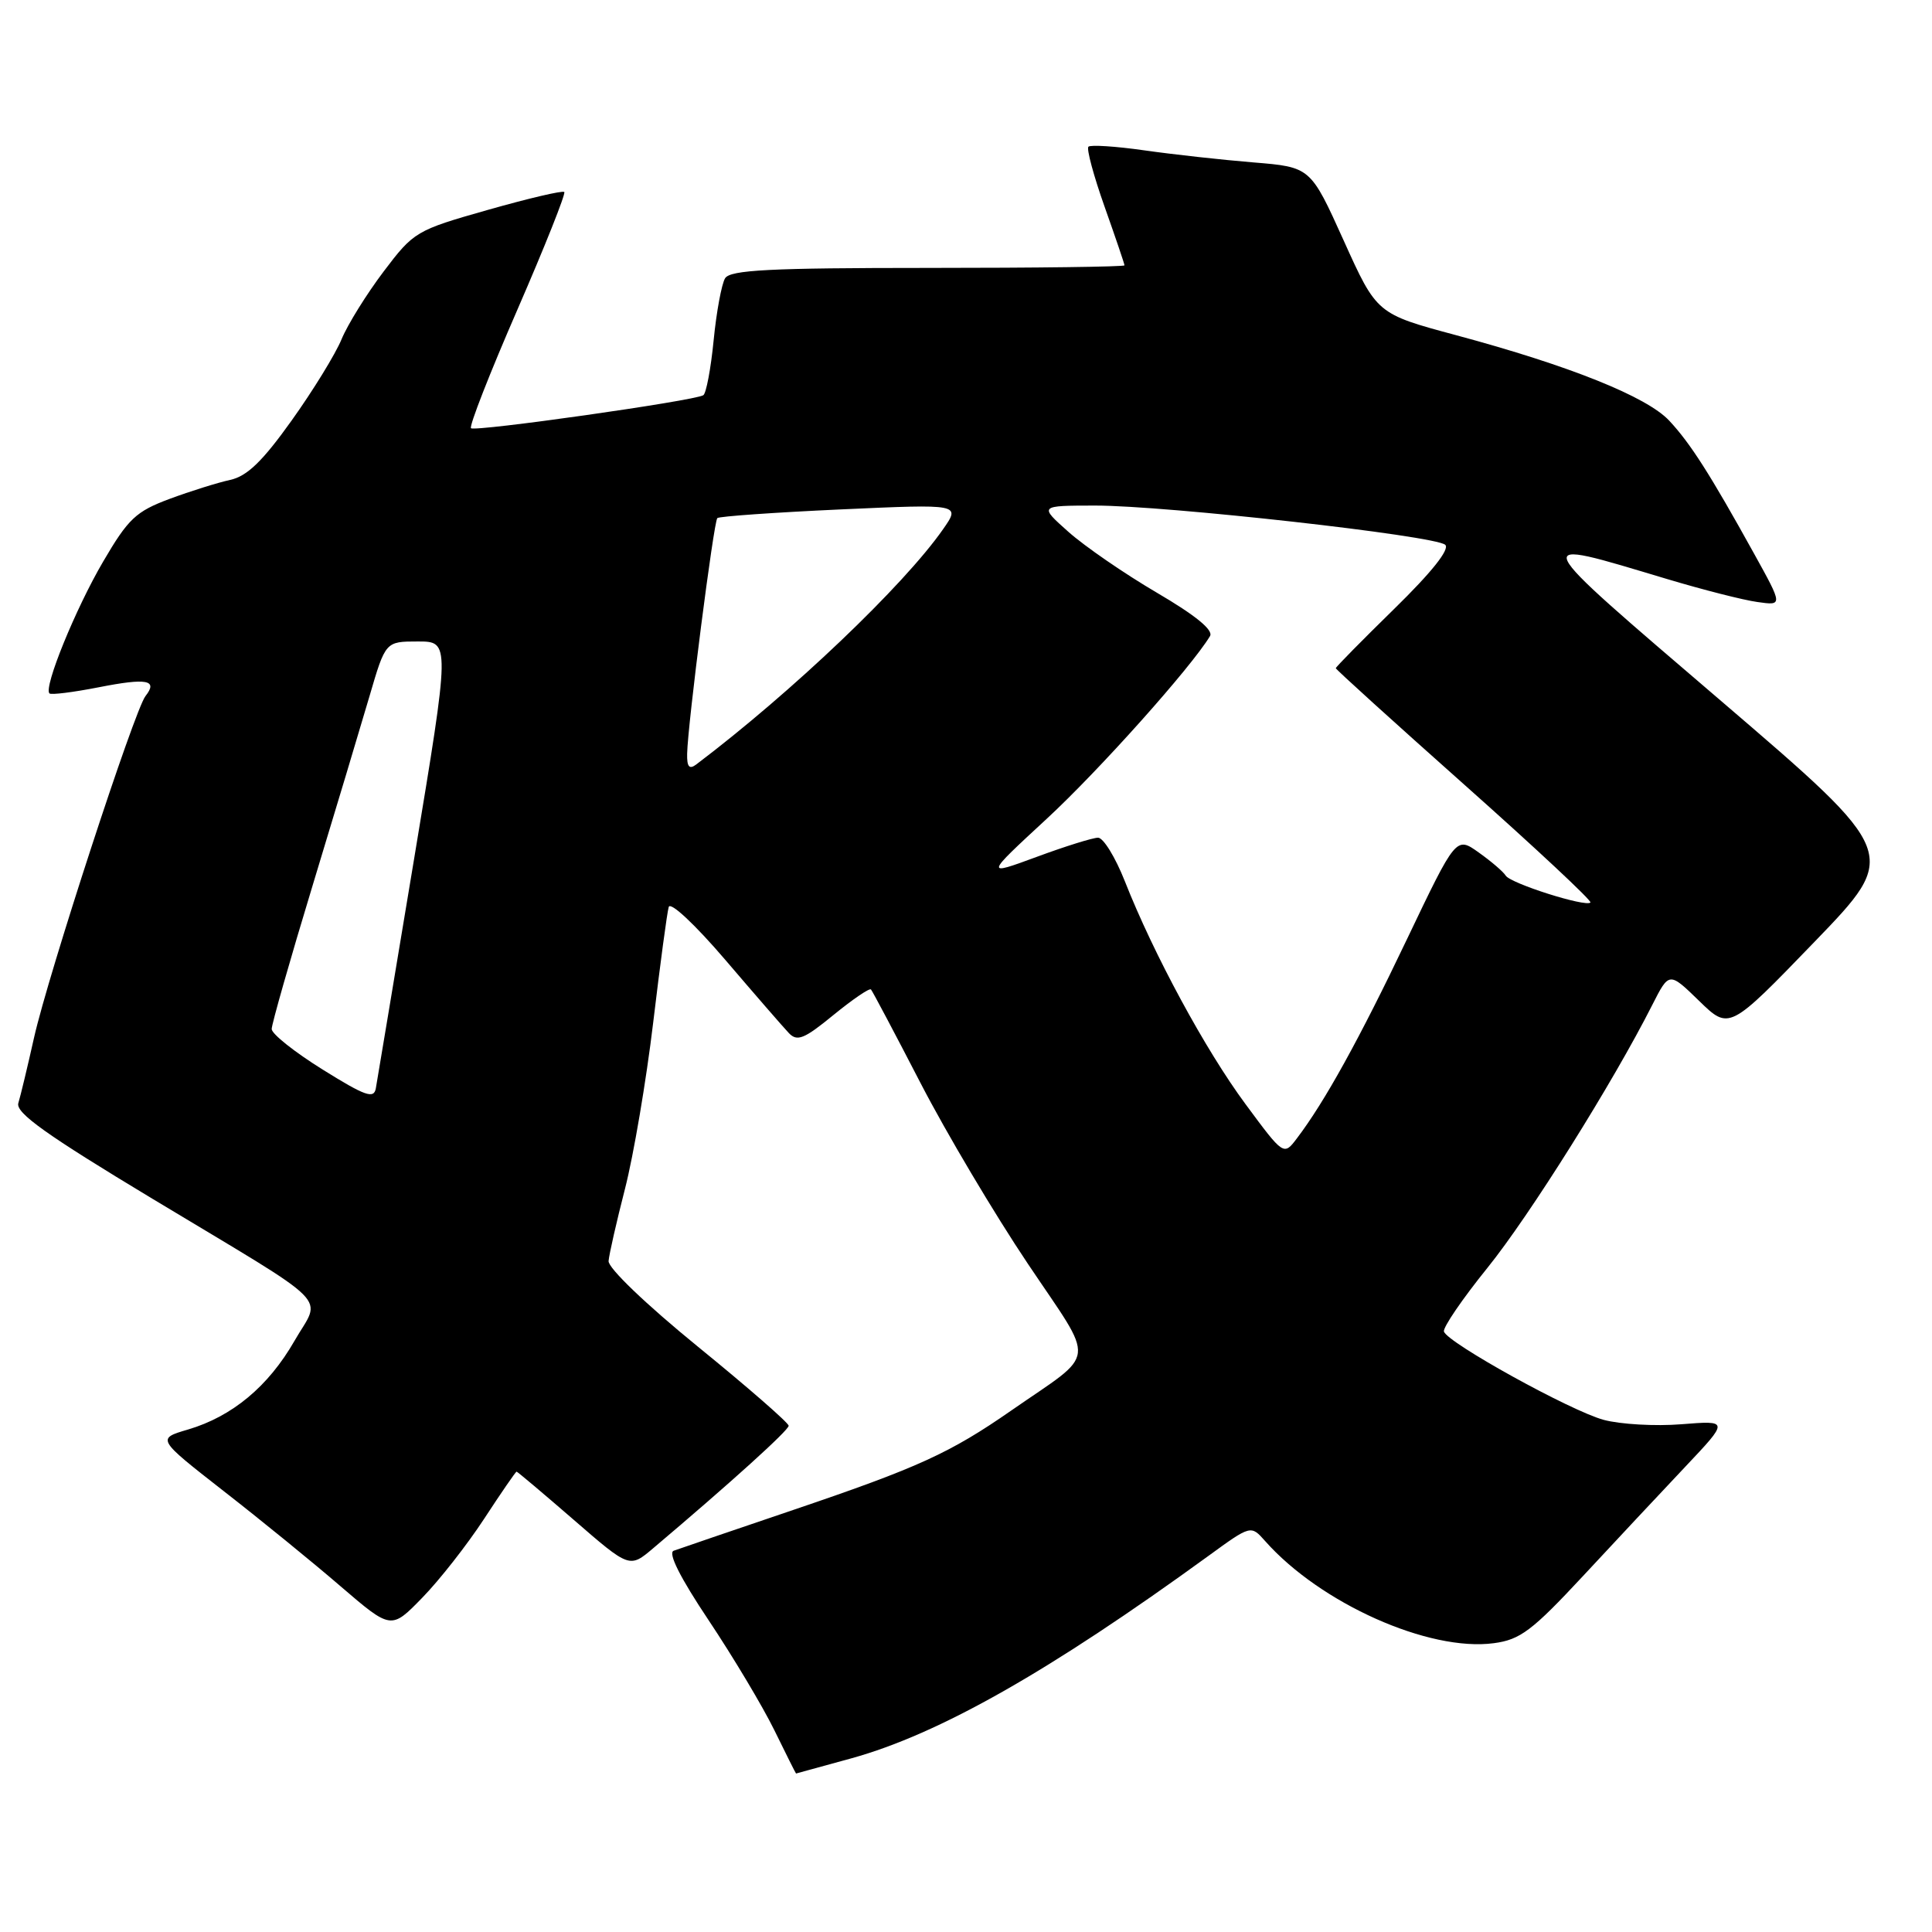 <?xml version="1.0" encoding="UTF-8" standalone="no"?>
<!DOCTYPE svg PUBLIC "-//W3C//DTD SVG 1.1//EN" "http://www.w3.org/Graphics/SVG/1.1/DTD/svg11.dtd" >
<svg xmlns="http://www.w3.org/2000/svg" xmlns:xlink="http://www.w3.org/1999/xlink" version="1.1" viewBox="0 0 256 256">
 <g >
 <path fill="currentColor"
d=" M 112.84 232.98 C 124.45 229.76 139.05 221.48 160.13 206.16 C 165.75 202.07 165.75 202.07 167.63 204.19 C 174.94 212.45 189.34 218.89 197.95 217.73 C 201.43 217.27 203.02 216.07 209.74 208.85 C 214.00 204.26 220.11 197.74 223.30 194.36 C 229.10 188.22 229.10 188.22 222.80 188.72 C 219.34 189.00 214.70 188.73 212.50 188.14 C 208.11 186.95 191.80 177.93 191.33 176.44 C 191.17 175.92 193.76 172.12 197.09 168.00 C 202.69 161.06 213.74 143.44 218.95 133.13 C 221.17 128.76 221.17 128.76 225.15 132.63 C 229.13 136.50 229.13 136.50 240.41 124.82 C 251.69 113.14 251.69 113.14 228.10 92.92 C 201.96 70.52 202.24 71.14 220.88 76.72 C 225.62 78.14 231.02 79.52 232.87 79.77 C 236.24 80.25 236.24 80.25 232.43 73.37 C 226.60 62.84 223.99 58.75 221.19 55.75 C 218.23 52.57 207.99 48.46 192.96 44.42 C 182.43 41.59 182.43 41.59 178.04 31.86 C 173.65 22.14 173.65 22.14 166.07 21.52 C 161.91 21.18 155.40 20.46 151.61 19.92 C 147.83 19.38 144.50 19.17 144.22 19.44 C 143.95 19.72 144.91 23.29 146.36 27.38 C 147.81 31.47 149.00 34.97 149.00 35.16 C 149.00 35.35 137.28 35.50 122.96 35.50 C 102.01 35.50 96.76 35.77 96.08 36.87 C 95.62 37.62 94.93 41.32 94.56 45.10 C 94.19 48.87 93.57 52.14 93.19 52.37 C 91.97 53.12 62.91 57.24 62.41 56.74 C 62.14 56.48 64.91 49.41 68.55 41.05 C 72.19 32.68 74.99 25.65 74.77 25.44 C 74.55 25.22 70.00 26.29 64.65 27.81 C 55.13 30.51 54.83 30.69 50.83 35.98 C 48.58 38.96 46.07 42.99 45.26 44.95 C 44.46 46.90 41.48 51.75 38.65 55.71 C 34.79 61.12 32.75 63.10 30.50 63.59 C 28.85 63.95 25.23 65.08 22.46 66.11 C 18.01 67.77 16.99 68.73 13.67 74.41 C 10.01 80.65 5.76 91.09 6.55 91.88 C 6.76 92.10 9.70 91.73 13.07 91.07 C 19.47 89.81 20.97 90.09 19.28 92.23 C 17.83 94.05 6.38 129.17 4.51 137.50 C 3.65 141.35 2.71 145.25 2.43 146.17 C 2.04 147.45 6.10 150.35 20.21 158.85 C 44.70 173.60 42.57 171.47 39.01 177.69 C 35.55 183.71 30.77 187.69 24.91 189.42 C 20.76 190.64 20.76 190.64 29.63 197.57 C 34.51 201.37 41.50 207.06 45.16 210.22 C 51.83 215.94 51.83 215.94 55.94 211.72 C 58.21 209.40 61.90 204.69 64.15 201.25 C 66.40 197.81 68.33 195.00 68.45 195.00 C 68.56 195.00 71.98 197.88 76.04 201.40 C 83.42 207.80 83.42 207.80 86.55 205.15 C 96.88 196.42 104.50 189.52 104.50 188.92 C 104.50 188.54 99.10 183.83 92.50 178.46 C 85.59 172.83 80.56 168.01 80.64 167.09 C 80.71 166.22 81.69 161.90 82.82 157.50 C 83.95 153.10 85.63 143.20 86.55 135.50 C 87.47 127.80 88.39 120.91 88.61 120.18 C 88.82 119.44 92.08 122.48 96.10 127.18 C 100.01 131.76 103.80 136.12 104.52 136.88 C 105.63 138.05 106.55 137.68 110.44 134.49 C 112.98 132.42 115.21 130.89 115.41 131.11 C 115.60 131.32 118.56 136.90 121.97 143.50 C 125.38 150.10 131.78 160.87 136.18 167.43 C 145.28 181.01 145.52 178.90 134.00 186.90 C 125.90 192.53 121.66 194.46 105.30 200.01 C 97.16 202.77 89.95 205.23 89.27 205.48 C 88.47 205.76 90.12 209.04 93.91 214.71 C 97.14 219.55 101.05 226.09 102.60 229.25 C 104.15 232.41 105.44 235.00 105.48 235.00 C 105.51 235.00 108.83 234.09 112.84 232.98 Z  M 165.05 146.32 C 159.74 139.15 152.85 126.43 149.04 116.75 C 147.79 113.59 146.20 111.00 145.50 111.00 C 144.81 111.00 141.15 112.14 137.37 113.54 C 130.50 116.07 130.50 116.07 138.67 108.52 C 145.59 102.13 157.82 88.45 160.33 84.29 C 160.82 83.50 158.42 81.54 153.28 78.53 C 149.00 76.02 143.74 72.40 141.58 70.48 C 137.67 67.00 137.67 67.00 145.08 66.99 C 154.46 66.98 190.17 70.97 191.50 72.19 C 192.14 72.77 189.69 75.84 184.75 80.67 C 180.49 84.84 177.00 88.38 177.00 88.54 C 177.00 88.70 184.68 95.66 194.07 104.01 C 203.46 112.36 210.97 119.37 210.74 119.59 C 210.11 120.22 200.15 117.06 199.51 116.02 C 199.20 115.51 197.59 114.13 195.94 112.96 C 192.94 110.82 192.94 110.82 186.42 124.47 C 180.11 137.71 175.51 146.02 171.86 150.82 C 170.10 153.15 170.10 153.15 165.05 146.32 Z  M 42.75 141.72 C 39.04 139.41 36.00 137.00 36.00 136.35 C 36.00 135.71 38.44 127.15 41.42 117.34 C 44.40 107.53 47.79 96.24 48.96 92.25 C 51.08 85.00 51.08 85.00 55.37 85.00 C 59.65 85.00 59.65 85.00 54.88 113.75 C 52.25 129.56 49.97 143.27 49.80 144.21 C 49.55 145.65 48.40 145.24 42.75 141.72 Z  M 91.05 99.87 C 91.13 95.93 94.57 69.10 95.05 68.65 C 95.30 68.42 102.65 67.90 111.40 67.50 C 127.30 66.78 127.30 66.78 124.95 70.14 C 119.75 77.59 104.91 91.73 92.25 101.30 C 91.33 101.99 91.01 101.61 91.05 99.87 Z "/>
</g>
</svg>